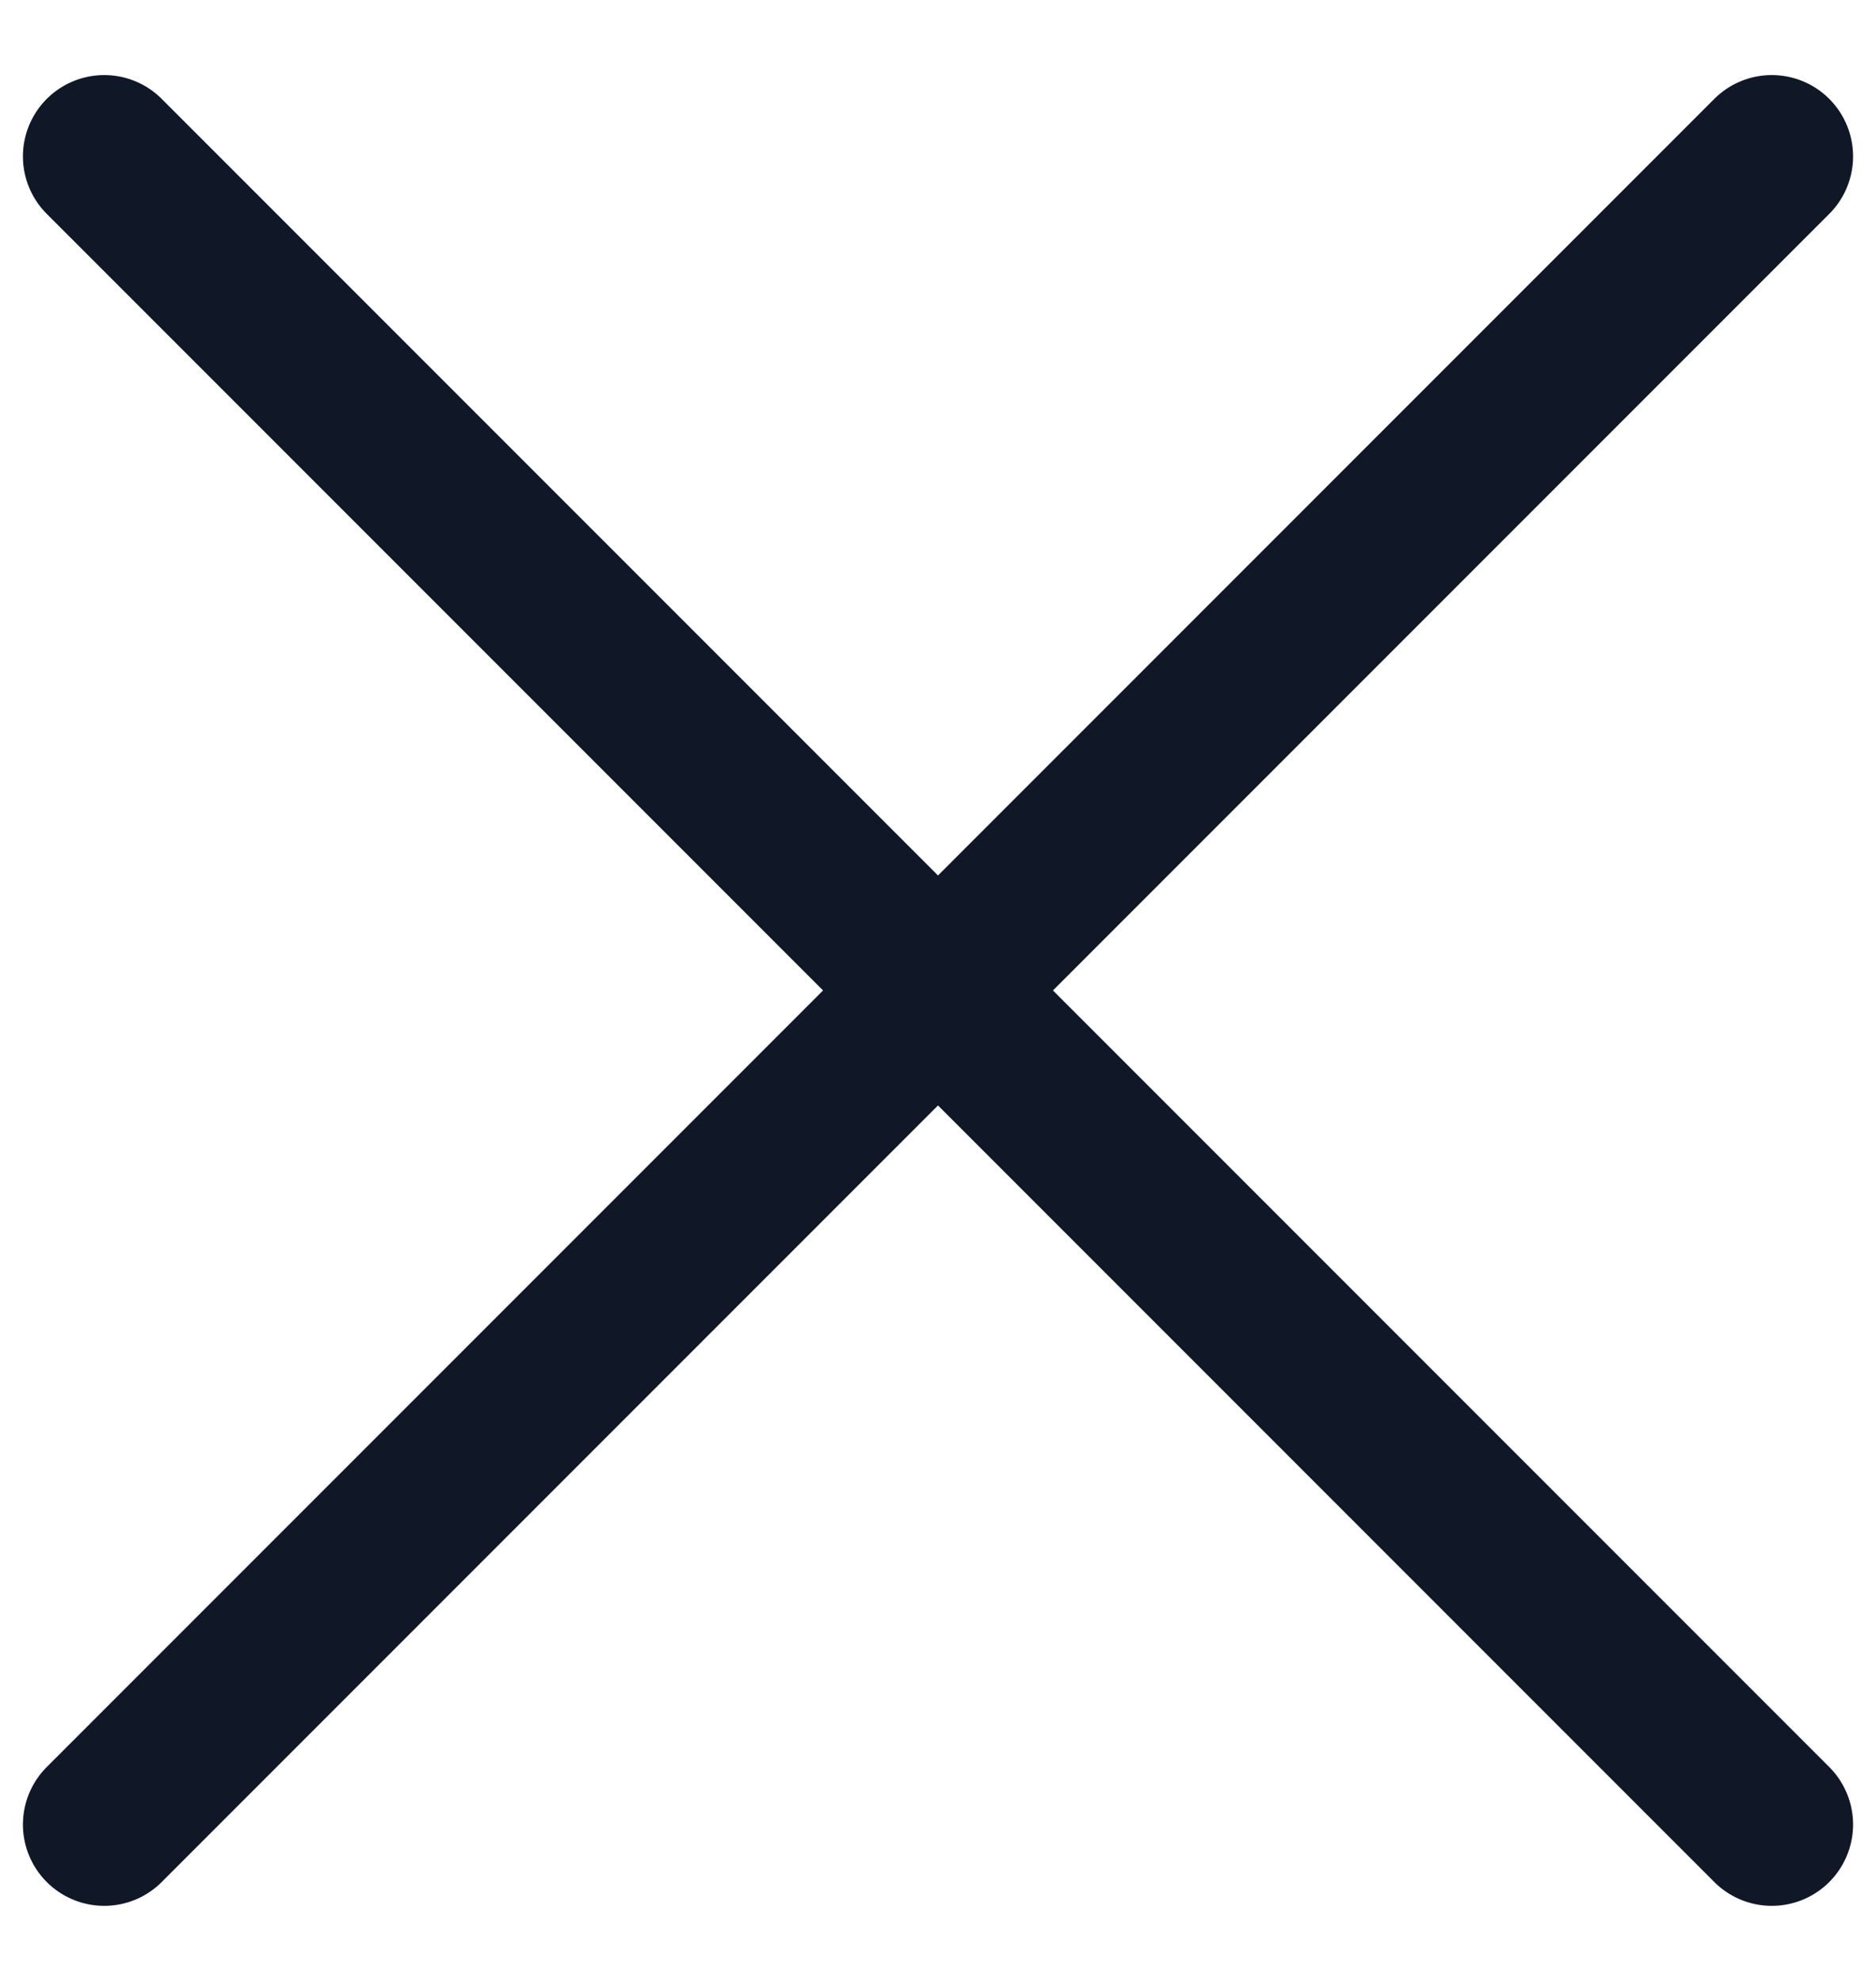 <svg width="18" height="19" viewBox="0 0 18 19" fill="none" xmlns="http://www.w3.org/2000/svg">
<path d="M17 1.5L1 17.5M1 1.5L17 17.5" stroke="#101828" stroke-width="1.56" stroke-linecap="round" stroke-linejoin="round"/>
</svg>
